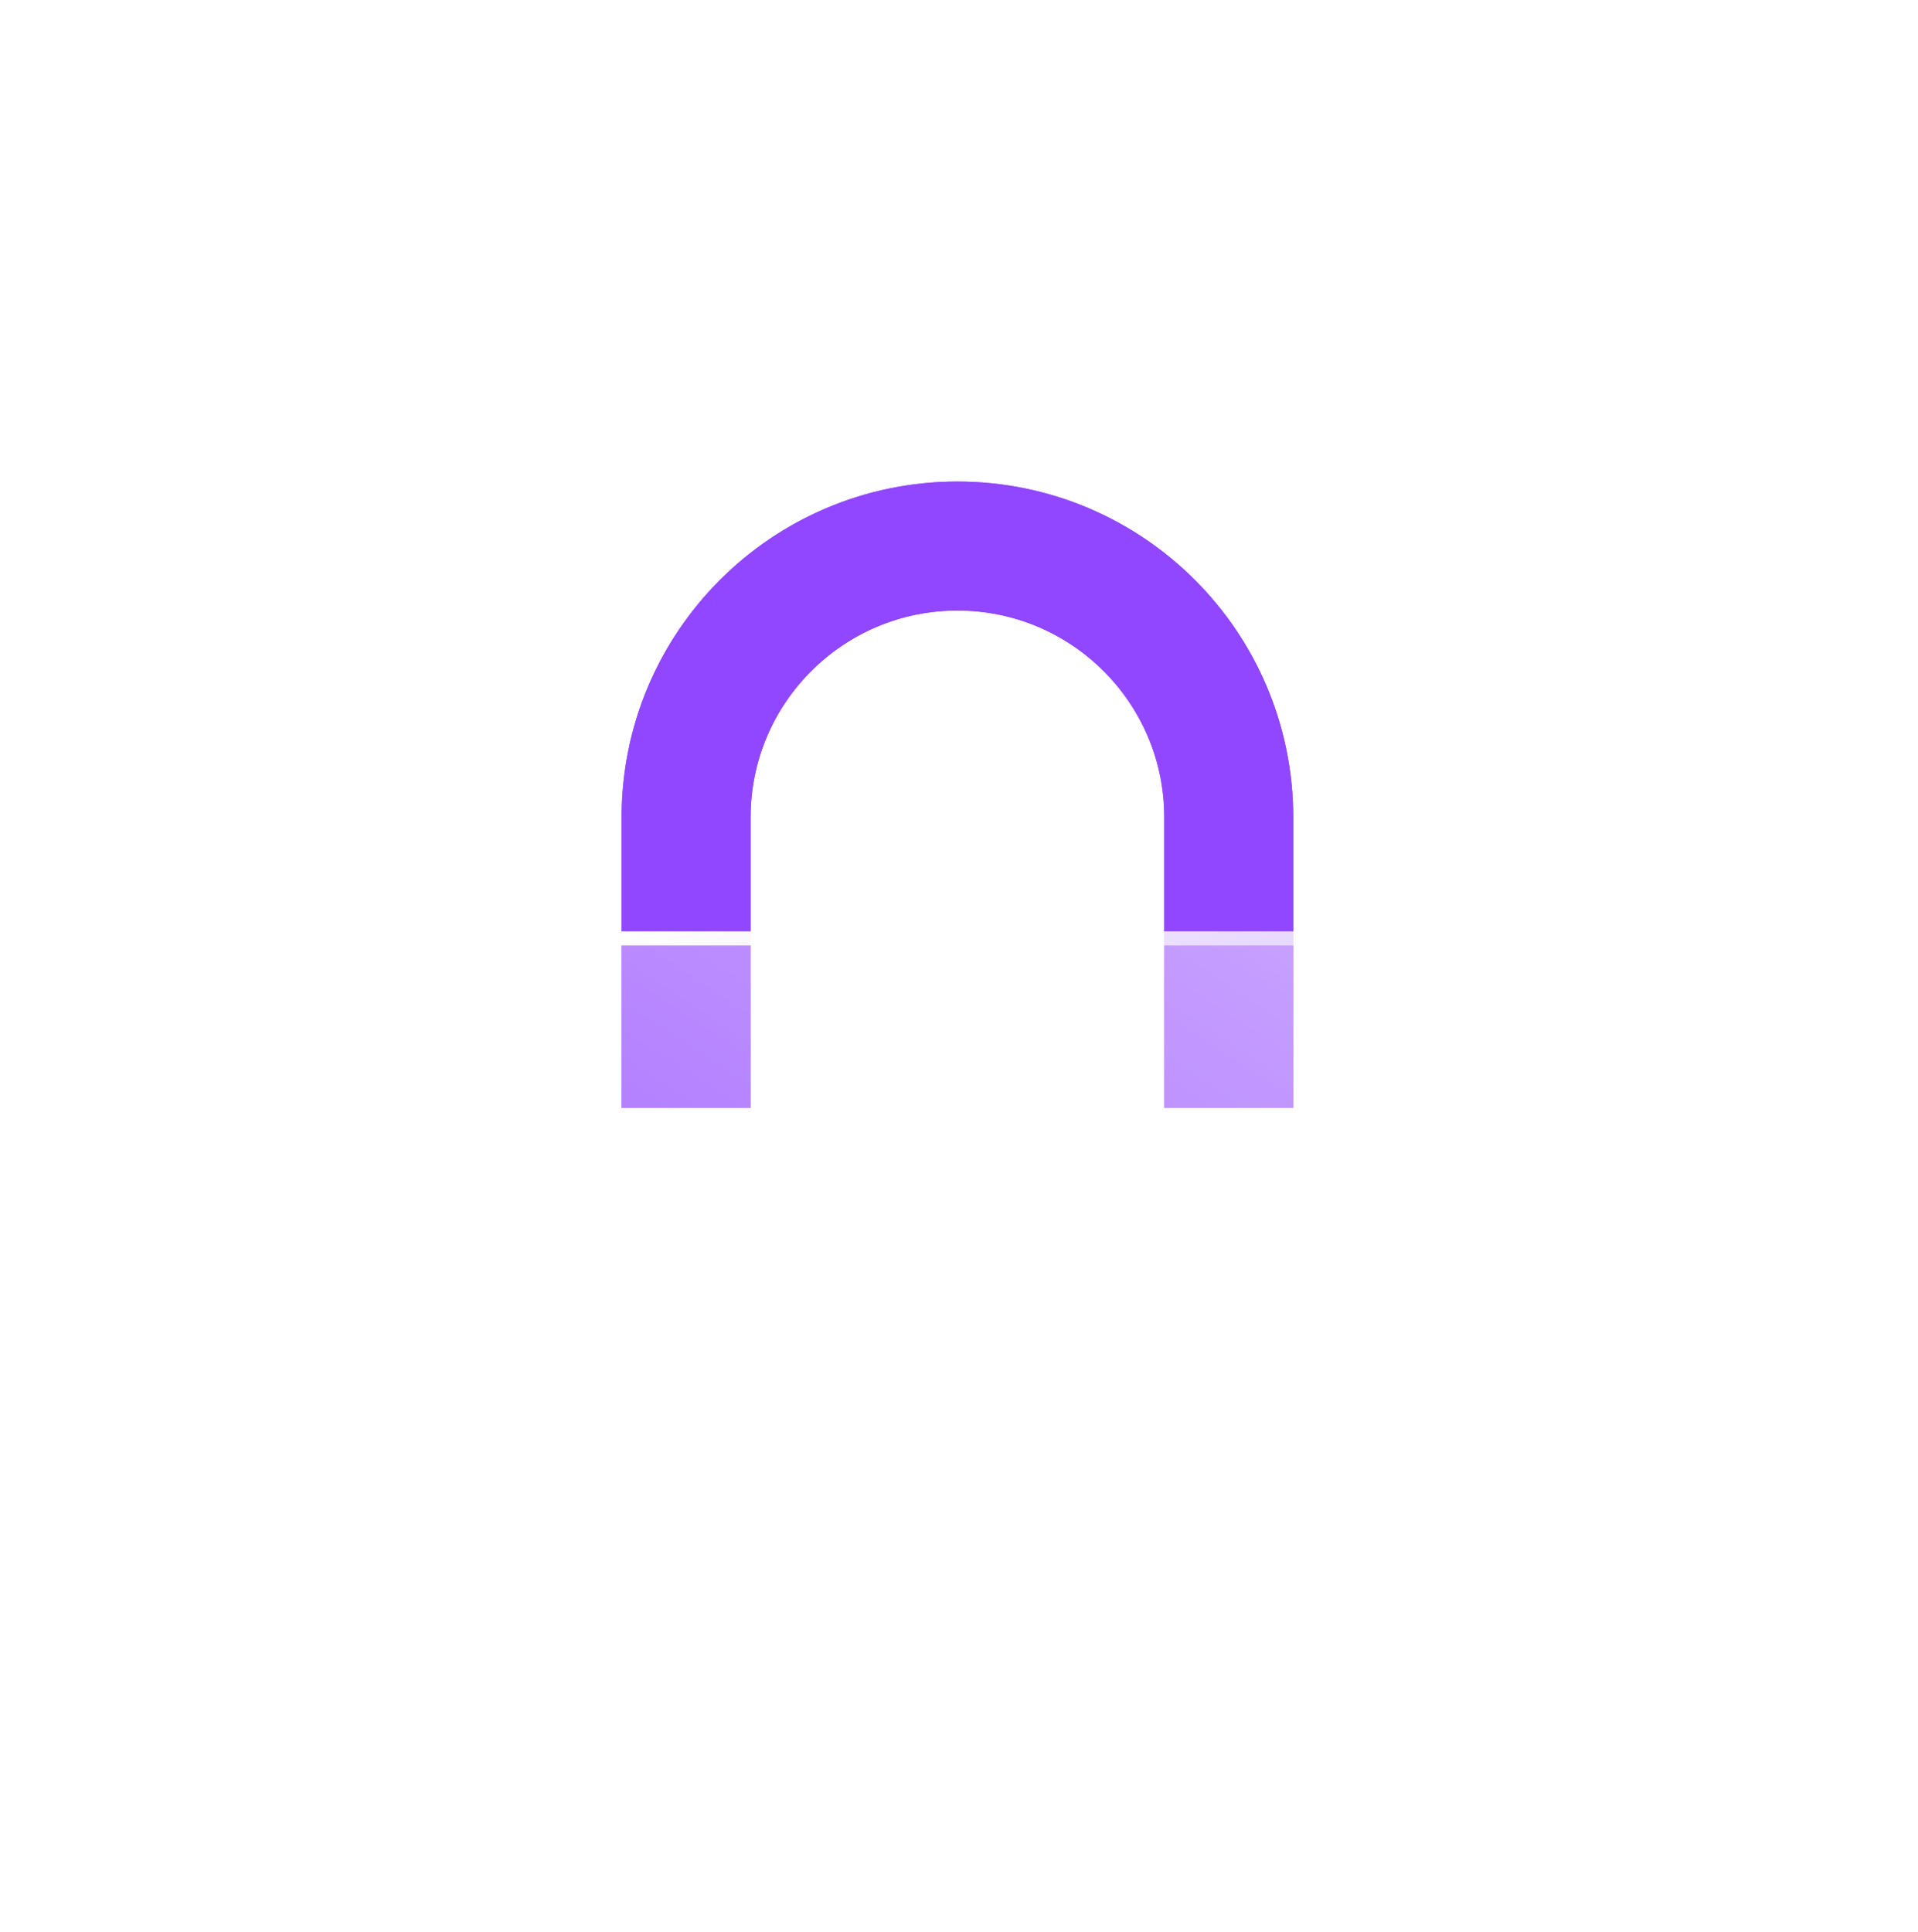 <svg width="137" height="138" viewBox="0 0 137 138" fill="none" xmlns="http://www.w3.org/2000/svg">
<g filter="url(#filter0_f_58_2834)">
<path d="M49.007 79.131V58.381C49.007 47.679 57.685 39 68.388 39C79.09 39 87.768 47.679 87.768 58.381V79.126" stroke="#9146FF" stroke-width="9.212" stroke-miterlimit="10"/>
</g>
<path d="M49.007 79.131V58.381C49.007 47.679 57.685 39 68.388 39C79.09 39 87.768 47.679 87.768 58.381V79.126" stroke="#9146FF" stroke-width="9.212" stroke-miterlimit="10"/>
<g filter="url(#filter1_b_58_2834)">
<path d="M93.832 66.52H42.942C39.108 66.52 36 69.628 36 73.462V101.997C36 105.831 39.108 108.939 42.942 108.939H93.832C97.666 108.939 100.774 105.831 100.774 101.997V73.462C100.774 69.628 97.666 66.52 93.832 66.52Z" fill="url(#paint0_linear_58_2834)"/>
<path d="M42.942 67.024H93.832C97.388 67.024 100.271 69.906 100.271 73.462V101.997C100.271 105.553 97.388 108.435 93.832 108.435H42.942C39.386 108.435 36.503 105.553 36.503 101.997V73.462C36.503 69.906 39.386 67.024 42.942 67.024Z" stroke="url(#paint1_linear_58_2834)" stroke-width="1.007"/>
</g>
<defs>
<filter id="filter0_f_58_2834" x="0.104" y="-9.903" width="136.567" height="133.332" filterUnits="userSpaceOnUse" color-interpolation-filters="sRGB">
<feFlood flood-opacity="0" result="BackgroundImageFix"/>
<feBlend mode="normal" in="SourceGraphic" in2="BackgroundImageFix" result="shape"/>
<feGaussianBlur stdDeviation="22.149" result="effect1_foregroundBlur_58_2834"/>
</filter>
<filter id="filter1_b_58_2834" x="26.939" y="57.459" width="82.896" height="60.54" filterUnits="userSpaceOnUse" color-interpolation-filters="sRGB">
<feFlood flood-opacity="0" result="BackgroundImageFix"/>
<feGaussianBlur in="BackgroundImageFix" stdDeviation="4.53"/>
<feComposite in2="SourceAlpha" operator="in" result="effect1_backgroundBlur_58_2834"/>
<feBlend mode="normal" in="SourceGraphic" in2="effect1_backgroundBlur_58_2834" result="shape"/>
</filter>
<linearGradient id="paint0_linear_58_2834" x1="39.657" y1="106.544" x2="74.149" y2="53.874" gradientUnits="userSpaceOnUse">
<stop stop-color="white" stop-opacity="0.2"/>
<stop offset="1" stop-color="white" stop-opacity="0.49"/>
</linearGradient>
<linearGradient id="paint1_linear_58_2834" x1="40.572" y1="69.856" x2="72.228" y2="121.543" gradientUnits="userSpaceOnUse">
<stop stop-color="white"/>
<stop offset="1" stop-color="white" stop-opacity="0"/>
</linearGradient>
</defs>
</svg>
